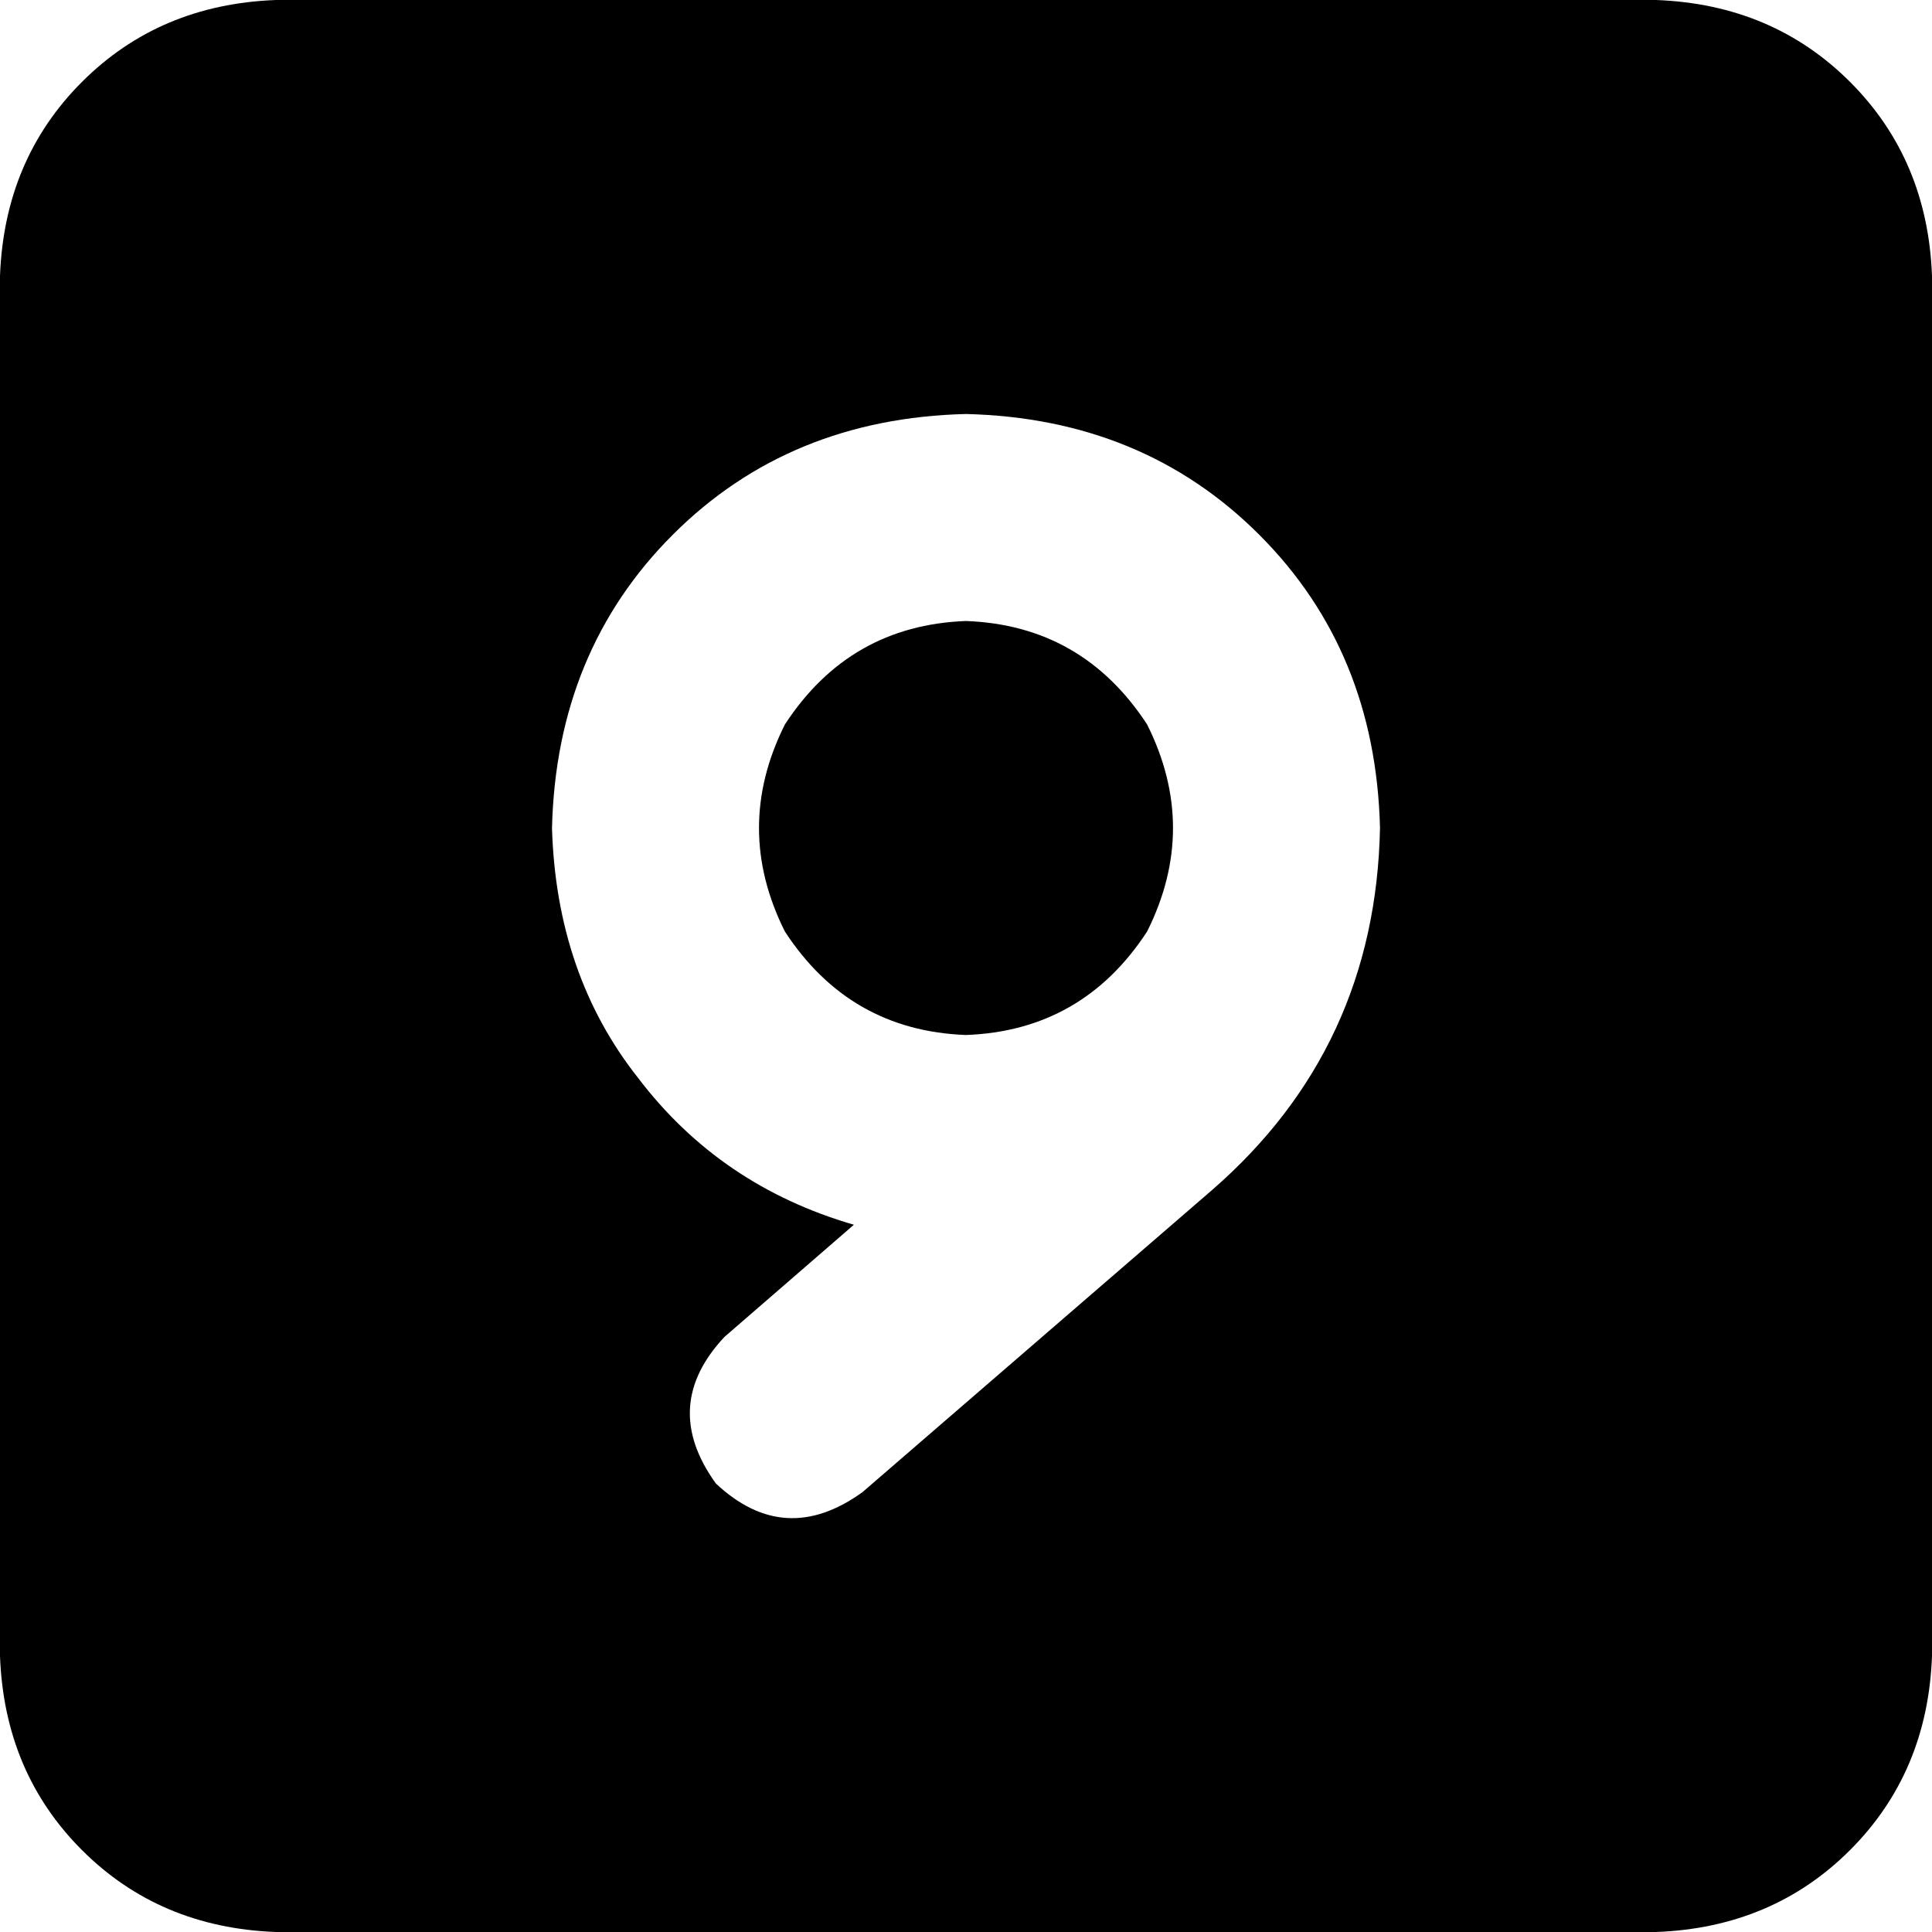 <svg viewBox="0 0 448 448">
  <path
    d="M 0 64 Q 1 37 19 19 L 19 19 Q 37 1 64 0 L 384 0 Q 411 1 429 19 Q 447 37 448 64 L 448 384 Q 447 411 429 429 Q 411 447 384 448 L 64 448 Q 37 447 19 429 Q 1 411 0 384 L 0 64 L 0 64 Z M 224 240 Q 197 239 182 216 Q 170 192 182 168 Q 197 145 224 144 Q 251 145 266 168 Q 278 192 266 216 Q 251 239 224 240 L 224 240 Z M 198 284 L 168 310 Q 153 326 166 344 Q 182 359 200 346 L 281 276 Q 319 243 320 192 Q 319 151 292 124 Q 265 97 224 96 Q 183 97 156 124 Q 129 151 128 192 Q 129 226 148 250 Q 167 275 198 284 L 198 284 Z"
  />
</svg>